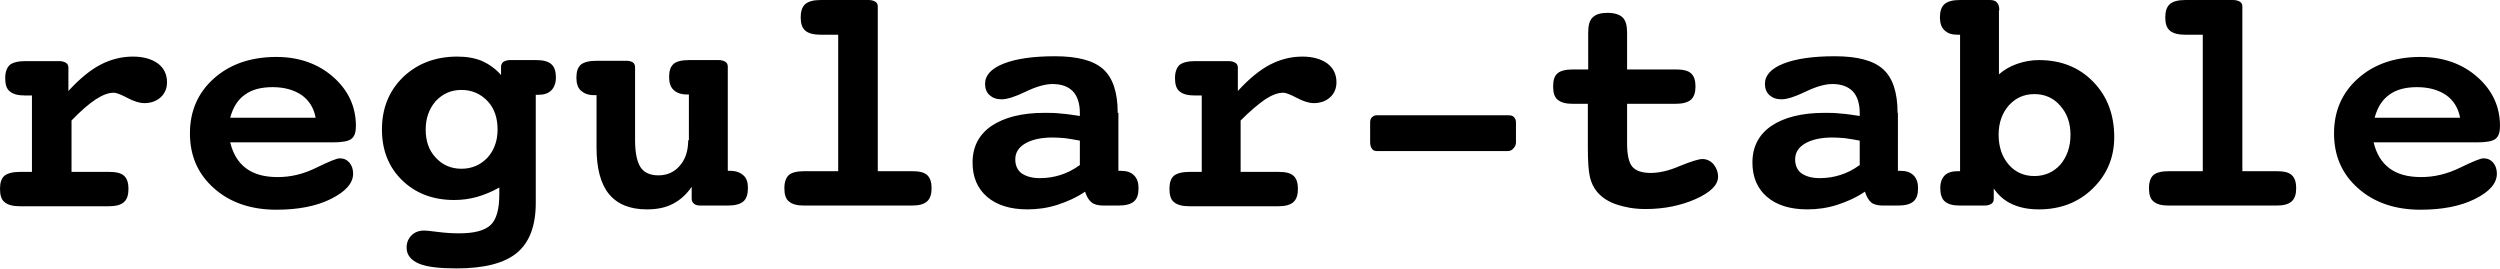 <?xml version="1.0" encoding="utf-8"?>
<!-- Generator: Adobe Illustrator 27.0.0, SVG Export Plug-In . SVG Version: 6.00 Build 0)  -->
<svg version="1.1" id="Layer_1" xmlns="http://www.w3.org/2000/svg" xmlns:xlink="http://www.w3.org/1999/xlink" x="0px" y="0px"
	 viewBox="0 0 720 77.4" style="enable-background:new 0 0 720 77.4;" xml:space="preserve">
<g>
	<path d="M27.6,28.6c2-1.3,3.7-1.9,5.2-1.9c0.7,0,2,0.5,3.9,1.5c1.9,1,3.5,1.5,4.9,1.5c1.9,0,3.5-0.6,4.7-1.7
		c1.2-1.1,1.8-2.6,1.8-4.3c0-2.3-0.9-4.1-2.6-5.4c-1.8-1.3-4.2-2-7.2-2c-3.3,0-6.4,0.8-9.3,2.3c-2.9,1.5-6,4-9.3,7.6v-6.7
		c0-0.6-0.2-1.1-0.7-1.4c-0.5-0.3-1.1-0.5-1.9-0.5H7.3c-2.1,0-3.6,0.4-4.5,1.1c-0.8,0.8-1.3,2-1.3,3.8c0,1.8,0.4,3.1,1.3,3.8
		c0.9,0.8,2.4,1.2,4.4,1.2h2v22H5.8c-2.1,0-3.6,0.4-4.5,1.1c-0.9,0.8-1.3,2-1.3,3.8c0,1.8,0.4,3.1,1.3,3.8c0.9,0.8,2.4,1.2,4.5,1.2
		h25.5c2.1,0,3.5-0.4,4.4-1.2c0.9-0.8,1.3-2.1,1.3-3.8c0-1.7-0.4-3-1.3-3.8c-0.9-0.8-2.3-1.1-4.4-1.1H20.6V34.7
		C23.3,31.9,25.6,29.9,27.6,28.6L27.6,28.6z M95.8,41c2.7,0,4.5-0.3,5.4-1c0.9-0.7,1.3-1.9,1.3-3.7c0-5.6-2.2-10.3-6.5-14.1
		c-4.3-3.8-9.8-5.8-16.4-5.8c-7.4,0-13.4,2.1-18,6.2c-4.6,4.1-6.9,9.4-6.9,15.8c0,6.5,2.3,11.7,6.9,15.8c4.6,4.1,10.6,6.2,18,6.2
		c6.2,0,11.5-1,15.7-3.1c4.2-2.1,6.4-4.5,6.4-7.3c0-1.3-0.4-2.4-1.1-3.2c-0.7-0.8-1.6-1.2-2.8-1.2c-0.8,0-3,0.9-6.7,2.7
		C87.5,50.1,83.8,51,80,51c-3.8,0-6.8-0.8-9.1-2.5c-2.3-1.7-3.8-4.2-4.6-7.5H95.8L95.8,41z M66.3,33.9c0.8-3,2.2-5.2,4.2-6.6
		c2-1.5,4.7-2.2,8-2.2c3.4,0,6.2,0.8,8.4,2.3c2.1,1.5,3.5,3.7,4,6.5H66.3L66.3,33.9z M140.4,29.1c2,2.1,2.9,4.9,2.9,8.2
		c0,3.3-1,6-2.9,8.1c-2,2.1-4.5,3.2-7.5,3.2c-3,0-5.5-1.1-7.4-3.2c-2-2.1-2.9-4.8-2.9-8.1c0-3.3,1-6,2.9-8.2c2-2.1,4.4-3.2,7.4-3.2
		C135.9,25.9,138.4,27,140.4,29.1L140.4,29.1z M138.9,17.6c-2.1-0.9-4.5-1.3-7.2-1.3c-6.3,0-11.5,2-15.6,5.9c-4.1,4-6.1,9-6.1,15.1
		c0,5.9,1.9,10.8,5.8,14.6c3.9,3.8,8.9,5.7,15,5.7c2.3,0,4.5-0.3,6.6-0.9c2.1-0.6,4.3-1.5,6.4-2.7v2c0,4.2-0.8,7.2-2.5,8.8
		c-1.7,1.6-4.7,2.4-9,2.4c-1.9,0-3.9-0.1-6.2-0.4c-2.2-0.3-3.5-0.4-3.9-0.4c-1.6,0-2.8,0.5-3.7,1.4c-0.9,0.9-1.4,2.1-1.4,3.5
		c0,2.1,1.2,3.6,3.5,4.6c2.3,1,6,1.4,10.9,1.4c8,0,13.8-1.5,17.4-4.5c3.6-3,5.4-7.8,5.4-14.4V27.3h0.8c1.6,0,2.8-0.4,3.7-1.3
		c0.8-0.8,1.3-2.1,1.3-3.7c0-1.7-0.4-3-1.3-3.8c-0.9-0.8-2.3-1.2-4.4-1.2h-7.4c-0.9,0-1.5,0.2-2,0.5c-0.4,0.3-0.7,0.8-0.7,1.4v2.4
		C142.7,19.8,140.9,18.5,138.9,17.6L138.9,17.6z M198.2,40.4c0,3-0.8,5.5-2.4,7.3c-1.6,1.9-3.7,2.8-6.2,2.8c-2.4,0-4.1-0.8-5.1-2.3
		c-1-1.5-1.6-4.1-1.6-7.8v-21c0-0.6-0.2-1.1-0.6-1.4c-0.4-0.3-1.1-0.5-1.9-0.5h-8.6c-2.1,0-3.6,0.4-4.5,1.1c-0.9,0.8-1.3,2-1.3,3.8
		c0,1.6,0.4,2.9,1.3,3.7c0.9,0.8,2.1,1.3,3.7,1.3h0.8v15.1c0,6,1.2,10.5,3.6,13.4c2.4,2.9,6,4.4,10.9,4.4c2.9,0,5.4-0.5,7.5-1.6
		c2.1-1.1,3.9-2.7,5.4-4.9v3.4c0,0.6,0.2,1.1,0.7,1.5c0.5,0.4,1.1,0.5,2,0.5h7.7c2.1,0,3.6-0.4,4.5-1.2c0.9-0.8,1.3-2.1,1.3-3.9
		c0-1.6-0.4-2.8-1.3-3.6c-0.9-0.8-2.1-1.3-3.8-1.3h-0.7v-30c0-0.6-0.2-1.1-0.7-1.4c-0.5-0.3-1.1-0.5-1.9-0.5h-8.6
		c-2.1,0-3.6,0.4-4.4,1.1c-0.9,0.8-1.3,2-1.3,3.8c0,1.6,0.4,2.9,1.3,3.7c0.8,0.8,2.1,1.3,3.7,1.3h0.7V40.4L198.2,40.4z M252.8,1.9
		c0-0.6-0.2-1.1-0.7-1.4c-0.5-0.3-1.1-0.5-2-0.5h-13.7c-2.1,0-3.6,0.4-4.5,1.2c-0.9,0.8-1.3,2.1-1.3,3.8c0,1.8,0.4,3,1.3,3.8
		c0.9,0.8,2.4,1.2,4.5,1.2h5v39.3h-9.8c-2.1,0-3.6,0.4-4.4,1.1c-0.8,0.7-1.3,2-1.3,3.8c0,1.8,0.4,3.1,1.3,3.8
		c0.9,0.8,2.3,1.2,4.4,1.2h31c2.1,0,3.5-0.4,4.4-1.2c0.9-0.8,1.3-2.1,1.3-3.8c0-1.7-0.4-3-1.3-3.8c-0.9-0.8-2.3-1.1-4.4-1.1h-9.8
		V1.9L252.8,1.9z M321.9,32.5c0-5.9-1.4-10.1-4.2-12.6c-2.8-2.5-7.4-3.7-13.9-3.7c-6.2,0-11.1,0.7-14.7,2.1
		c-3.6,1.4-5.4,3.4-5.4,5.8c0,1.4,0.4,2.5,1.3,3.3c0.9,0.8,2,1.2,3.5,1.2c1.5,0,3.8-0.7,6.9-2.2c3.1-1.5,5.7-2.2,7.7-2.2
		c2.6,0,4.5,0.7,5.9,2.1c1.3,1.4,2,3.5,2,6.2v0.9c-2-0.3-3.9-0.6-5.5-0.7c-1.6-0.2-3.2-0.2-4.7-0.2c-6.5,0-11.6,1.3-15.3,3.8
		c-3.6,2.5-5.4,6-5.4,10.5c0,4.2,1.4,7.5,4.2,9.9c2.8,2.4,6.7,3.6,11.6,3.6c2.9,0,5.8-0.4,8.6-1.3c2.8-0.9,5.5-2.1,8-3.8
		c0.5,1.5,1.1,2.5,1.9,3.1c0.7,0.6,1.9,0.9,3.4,0.9h4.3c2.1,0,3.6-0.4,4.5-1.2c0.9-0.8,1.3-2,1.3-3.8c0-1.6-0.4-2.8-1.3-3.7
		c-0.9-0.9-2.1-1.3-3.8-1.3h-0.7V32.5L321.9,32.5z M310.9,47.6c-1.8,1.3-3.6,2.2-5.5,2.8c-1.9,0.6-3.8,0.9-5.9,0.9
		c-2.3,0-4-0.5-5.3-1.4c-1.2-0.9-1.8-2.3-1.8-4c0-2,1-3.5,2.9-4.6c1.9-1.1,4.5-1.7,7.9-1.7c1.1,0,2.3,0.1,3.6,0.2
		c1.3,0.2,2.7,0.4,4.2,0.7V47.6L310.9,47.6z M364.4,28.6c2-1.3,3.7-1.9,5.2-1.9c0.7,0,2,0.5,3.9,1.5c1.9,1,3.5,1.5,4.9,1.5
		c1.9,0,3.5-0.6,4.7-1.7c1.2-1.1,1.8-2.6,1.8-4.3c0-2.3-0.9-4.1-2.6-5.4c-1.8-1.3-4.2-2-7.2-2c-3.3,0-6.4,0.8-9.3,2.3
		c-2.9,1.5-6,4-9.3,7.6v-6.7c0-0.6-0.2-1.1-0.7-1.4c-0.5-0.3-1.1-0.5-1.9-0.5h-9.7c-2.1,0-3.6,0.4-4.5,1.1c-0.8,0.8-1.3,2-1.3,3.8
		c0,1.8,0.4,3.1,1.3,3.8c0.9,0.8,2.4,1.2,4.4,1.2h2v22h-3.5c-2.1,0-3.6,0.4-4.5,1.1c-0.9,0.8-1.3,2-1.3,3.8c0,1.8,0.4,3.1,1.3,3.8
		c0.9,0.8,2.4,1.2,4.5,1.2h25.5c2.1,0,3.5-0.4,4.4-1.2c0.9-0.8,1.3-2.1,1.3-3.8c0-1.7-0.4-3-1.3-3.8c-0.9-0.8-2.3-1.1-4.4-1.1h-10.8
		V34.7C360.1,31.9,362.5,29.9,364.4,28.6L364.4,28.6z M395.1,33.8c-0.4,0.4-0.5,0.9-0.5,1.5V41c0,0.8,0.2,1.4,0.5,1.8
		c0.3,0.5,0.8,0.7,1.4,0.7h37.9c0.5,0,1.1-0.3,1.5-0.8c0.5-0.5,0.7-1.1,0.7-1.7v-5.7c0-0.7-0.2-1.2-0.6-1.6
		c-0.4-0.4-0.9-0.5-1.7-0.5h-37.9C396,33.2,395.5,33.4,395.1,33.8L395.1,33.8z M468.6,9.4c0-2.1-0.4-3.5-1.3-4.4
		c-0.9-0.8-2.3-1.3-4.3-1.3c-2,0-3.4,0.4-4.3,1.3c-0.9,0.8-1.3,2.3-1.3,4.4V20H453c-2.1,0-3.6,0.4-4.4,1.1c-0.9,0.7-1.3,2-1.3,3.8
		c0,1.8,0.4,3.1,1.3,3.8c0.9,0.8,2.3,1.2,4.4,1.2h4.3v11.6v1c0,4,0.2,6.8,0.6,8.5c0.4,1.7,1.1,3.1,2.1,4.3c1.4,1.6,3.2,2.8,5.6,3.6
		c2.4,0.8,5.1,1.3,8.3,1.3c5.4,0,10.2-1,14.5-2.9c4.2-1.9,6.4-4,6.4-6.4c0-1.4-0.5-2.6-1.3-3.6c-0.9-1-2-1.5-3.2-1.5
		c-1.1,0-3.3,0.7-6.5,2c-3.2,1.4-6,2-8.4,2c-2.5,0-4.3-0.6-5.3-1.8c-1-1.2-1.5-3.4-1.5-6.7V29.9h13.9c2.1,0,3.6-0.4,4.5-1.2
		c0.9-0.8,1.3-2.1,1.3-3.8c0-1.7-0.4-3-1.3-3.8c-0.9-0.8-2.4-1.1-4.5-1.1h-13.9V9.4L468.6,9.4z M546.5,32.5c0-5.9-1.4-10.1-4.2-12.6
		c-2.8-2.5-7.4-3.7-13.9-3.7c-6.2,0-11.1,0.7-14.7,2.1c-3.6,1.4-5.4,3.4-5.4,5.8c0,1.4,0.4,2.5,1.3,3.3c0.9,0.8,2,1.2,3.5,1.2
		c1.5,0,3.8-0.7,6.9-2.2c3.1-1.5,5.7-2.2,7.7-2.2c2.6,0,4.5,0.7,5.9,2.1c1.3,1.4,2,3.5,2,6.2v0.9c-2-0.3-3.9-0.6-5.5-0.7
		c-1.6-0.2-3.2-0.2-4.7-0.2c-6.5,0-11.6,1.3-15.3,3.8c-3.6,2.5-5.4,6-5.4,10.5c0,4.2,1.4,7.5,4.2,9.9c2.8,2.4,6.7,3.6,11.6,3.6
		c2.9,0,5.8-0.4,8.6-1.3s5.5-2.1,8-3.8c0.5,1.5,1.1,2.5,1.8,3.1c0.7,0.6,1.9,0.9,3.4,0.9h4.3c2.1,0,3.6-0.4,4.5-1.2
		c0.9-0.8,1.3-2,1.3-3.8c0-1.6-0.4-2.8-1.3-3.7c-0.9-0.9-2.1-1.3-3.8-1.3h-0.7V32.5L546.5,32.5z M535.5,47.6
		c-1.8,1.3-3.6,2.2-5.5,2.8c-1.9,0.6-3.8,0.9-5.9,0.9c-2.3,0-4-0.5-5.3-1.4c-1.2-0.9-1.8-2.3-1.8-4c0-2,1-3.5,2.9-4.6
		c1.9-1.1,4.5-1.7,7.9-1.7c1.1,0,2.3,0.1,3.6,0.2c1.3,0.2,2.7,0.4,4.2,0.7V47.6L535.5,47.6z M593.3,30.4c2,2.2,3,5,3,8.4
		c0,3.5-1,6.3-2.9,8.6c-2,2.2-4.5,3.3-7.5,3.3s-5.5-1.1-7.4-3.3c-1.9-2.2-2.9-5.1-2.9-8.6c0-3.4,1-6.2,2.9-8.4
		c2-2.2,4.4-3.3,7.4-3.3C588.9,27.1,591.4,28.2,593.3,30.4L593.3,30.4z M575.8,3c0-1.1-0.2-1.8-0.7-2.3C574.7,0.2,574,0,573,0h-8.5
		c-2.1,0-3.6,0.4-4.5,1.2c-0.9,0.8-1.3,2.1-1.3,3.8c0,1.6,0.4,2.9,1.3,3.7c0.9,0.9,2.1,1.3,3.8,1.3h0.7v39.3h-0.7
		c-1.6,0-2.9,0.4-3.7,1.2c-0.8,0.8-1.3,2-1.3,3.6c0,1.8,0.4,3.1,1.3,3.9c0.9,0.8,2.3,1.2,4.4,1.2h7c0.9,0,1.5-0.2,2-0.5
		c0.5-0.3,0.7-0.8,0.7-1.4v-3c1.4,2,3.1,3.5,5.3,4.5c2.2,1,4.7,1.5,7.7,1.5c6.2,0,11.4-2,15.5-6c4.1-4,6.2-8.9,6.2-14.8
		c0-6.5-2-11.8-6.1-16c-4-4.1-9.2-6.2-15.6-6.2c-2.2,0-4.3,0.4-6.3,1.1c-2,0.7-3.7,1.7-5.2,3V3L575.8,3z M645.8,1.9
		c0-0.6-0.2-1.1-0.7-1.4c-0.5-0.3-1.1-0.5-2-0.5h-13.7c-2.1,0-3.6,0.4-4.5,1.2c-0.9,0.8-1.3,2.1-1.3,3.8c0,1.8,0.4,3,1.3,3.8
		c0.9,0.8,2.4,1.2,4.5,1.2h5v39.3h-9.8c-2.1,0-3.6,0.4-4.4,1.1c-0.8,0.7-1.3,2-1.3,3.8c0,1.8,0.4,3.1,1.3,3.8
		c0.9,0.8,2.3,1.2,4.4,1.2h31c2.1,0,3.5-0.4,4.4-1.2c0.9-0.8,1.3-2.1,1.3-3.8c0-1.7-0.4-3-1.3-3.8c-0.9-0.8-2.3-1.1-4.4-1.1h-9.8
		V1.9L645.8,1.9z M713.3,41c2.7,0,4.5-0.3,5.4-1c0.9-0.7,1.3-1.9,1.3-3.7c0-5.6-2.2-10.3-6.5-14.1c-4.3-3.8-9.8-5.8-16.4-5.8
		c-7.4,0-13.4,2.1-18,6.2c-4.6,4.1-6.9,9.4-6.9,15.8c0,6.5,2.3,11.7,6.9,15.8c4.6,4.1,10.6,6.2,18,6.2c6.2,0,11.5-1,15.7-3.1
		c4.2-2.1,6.3-4.5,6.3-7.3c0-1.3-0.4-2.4-1.1-3.2c-0.7-0.8-1.6-1.2-2.8-1.2c-0.8,0-3,0.9-6.7,2.7c-3.7,1.8-7.4,2.7-11.2,2.7
		c-3.8,0-6.8-0.8-9.1-2.5c-2.3-1.7-3.8-4.2-4.6-7.5H713.3L713.3,41z M683.9,33.9c0.8-3,2.2-5.2,4.2-6.6c2-1.5,4.7-2.2,8-2.2
		c3.4,0,6.2,0.8,8.4,2.3c2.1,1.5,3.5,3.7,4,6.5H683.9L683.9,33.9z"/>
</g>
</svg>
